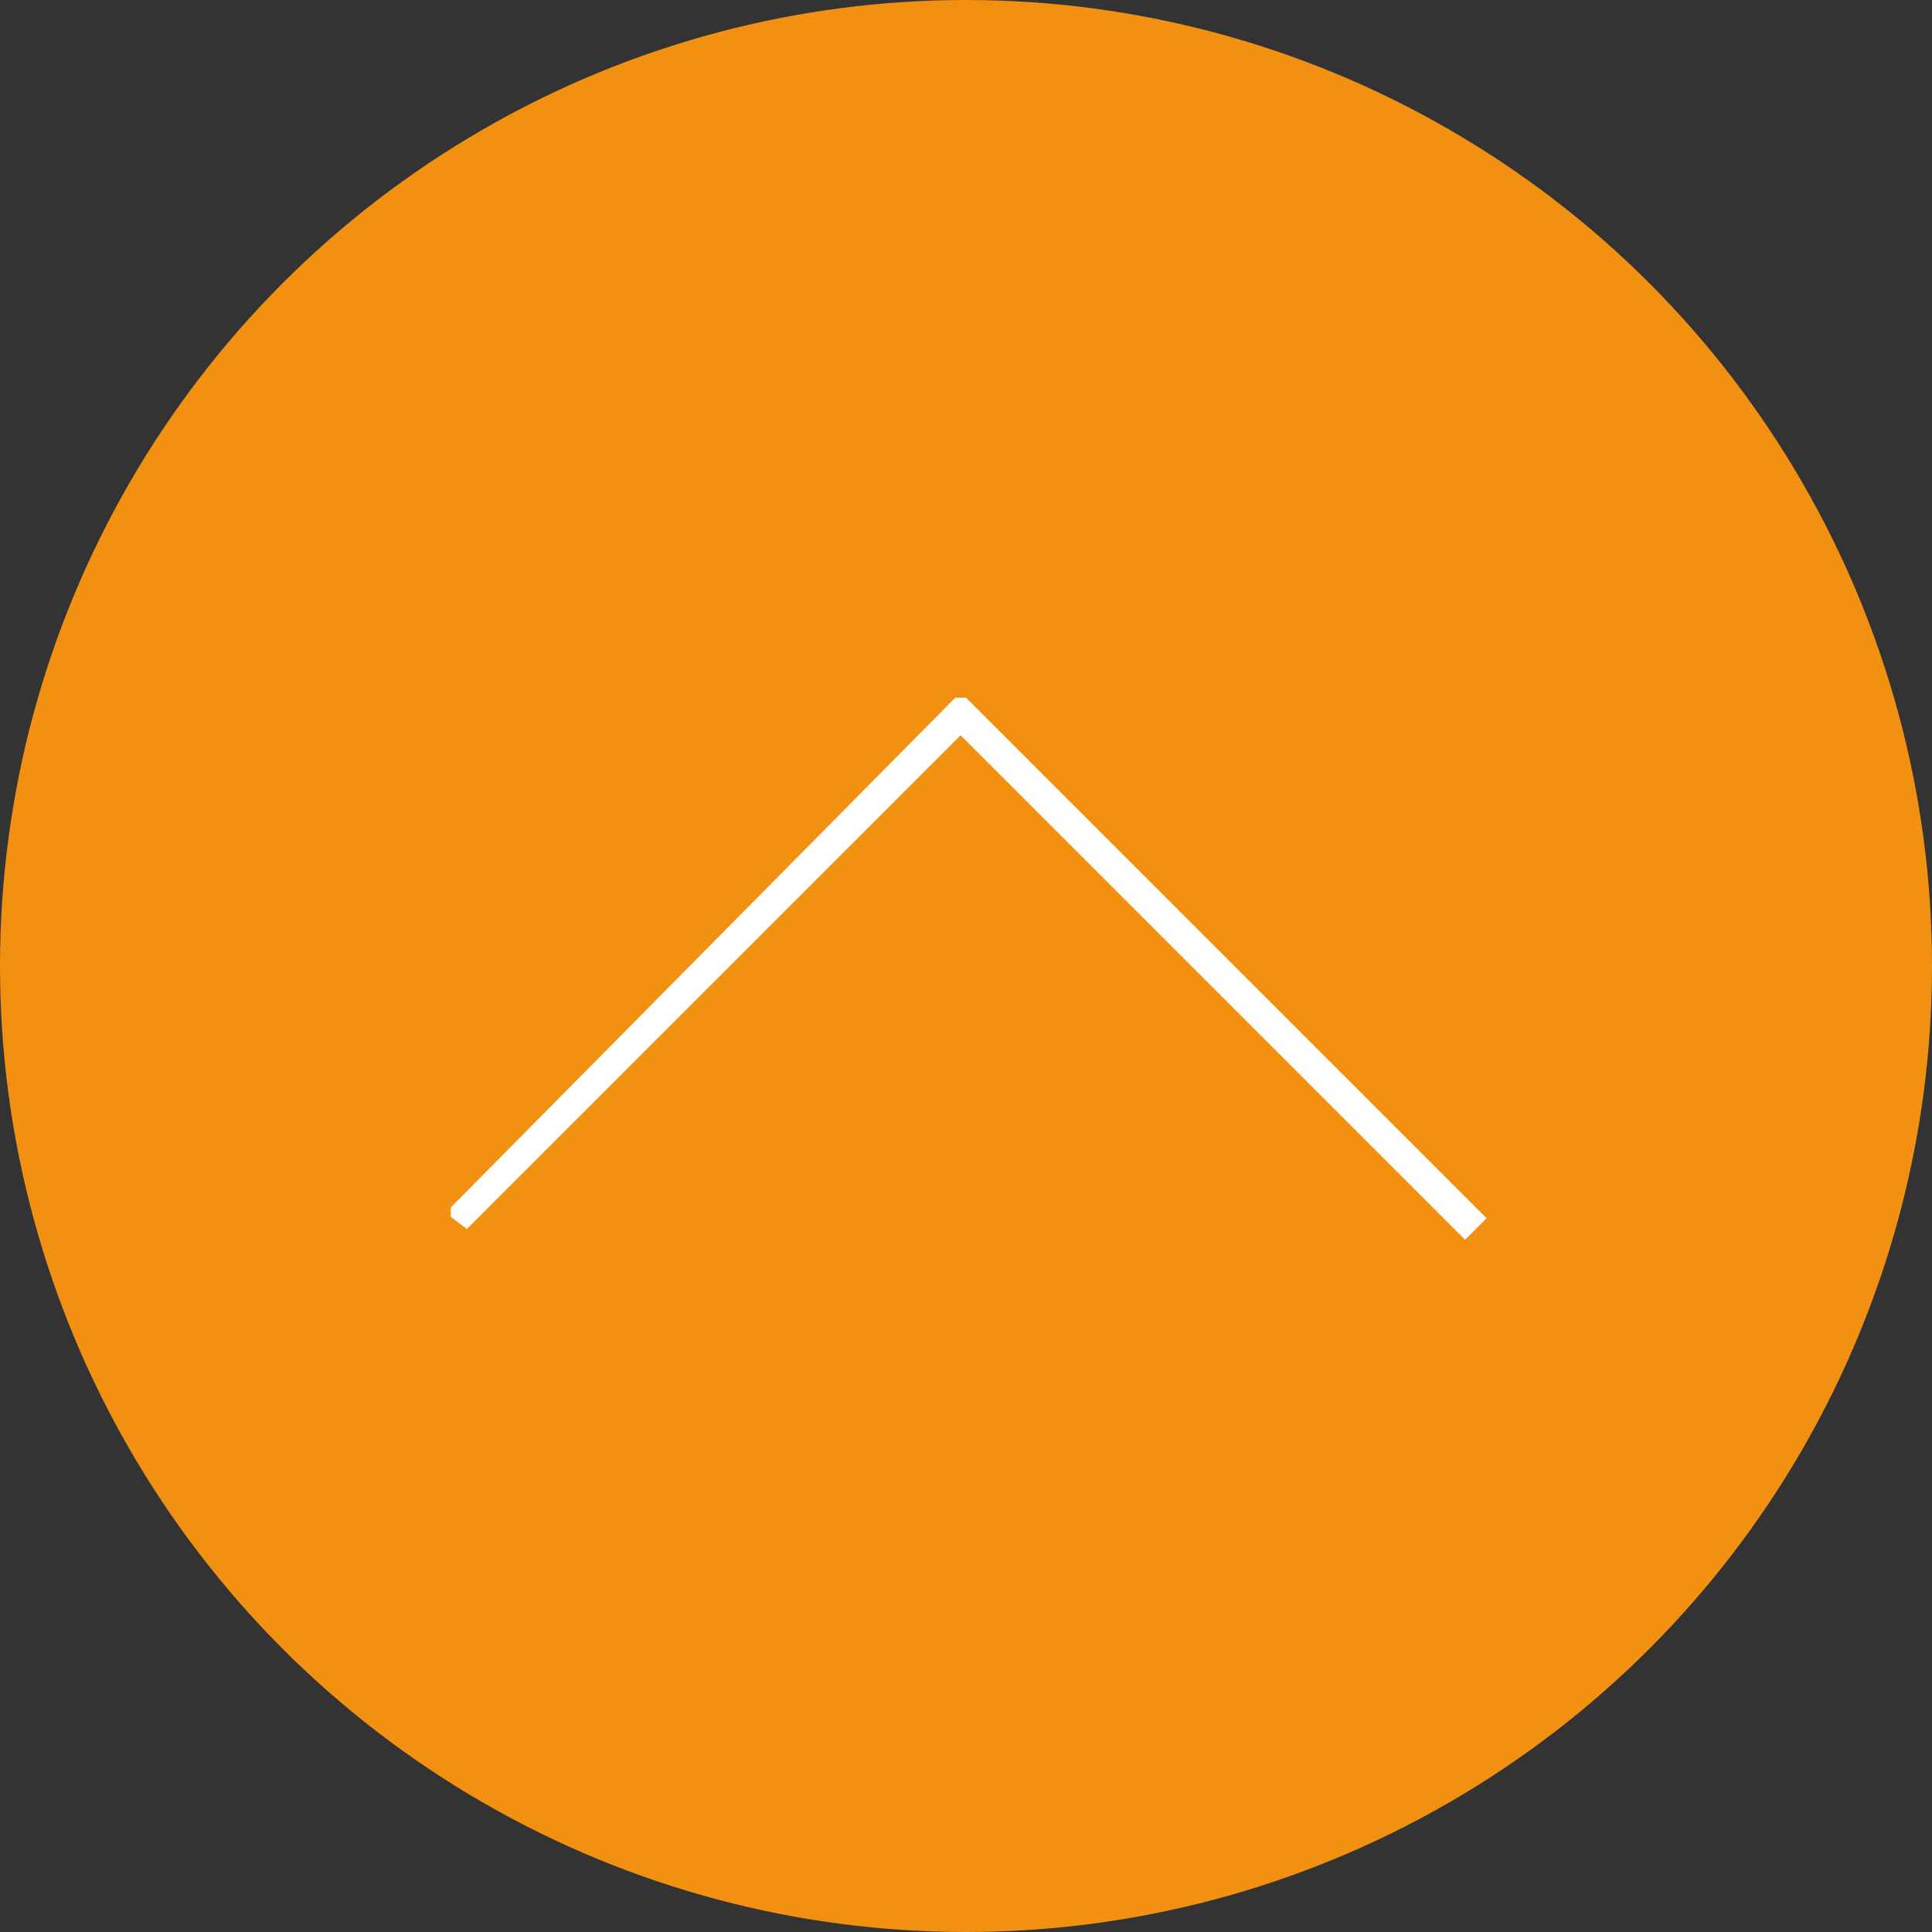 <?xml version="1.0" encoding="utf-8"?>
<!-- Generator: Adobe Illustrator 21.1.0, SVG Export Plug-In . SVG Version: 6.00 Build 0)  -->
<svg version="1.1" id="Layer_1" xmlns="http://www.w3.org/2000/svg" xmlns:xlink="http://www.w3.org/1999/xlink" x="0px" y="0px"
	 viewBox="0 0 36 36" style="enable-background:new 0 0 36 36;" xml:space="preserve">
<rect x="0" y="0" width="36" height="36" fill="#333333" stroke="none"/>
<style type="text/css">
	.st0{fill:#F29111;}
	.st1{clip-path:url(#SVGID_2_);fill:#FFFFFF;}
</style>
<g>
	<circle class="st0" cx="18" cy="18" r="18"/>
	<g id="Artwork_26_1_">
		<g>
			<g>
				<defs>
					<rect id="SVGID_1_" x="8.4" y="13" width="19.3" height="10.1"/>
				</defs>
				<clipPath id="SVGID_2_">
					<use xlink:href="#SVGID_1_"  style="overflow:visible;"/>
				</clipPath>
				<polygon class="st1" points="18.3,13.3 18.1,13.1 17.9,12.9 8.3,22.6 8.7,22.9 17.9,13.7 27.3,23.1 27.7,22.7 				"/>
			</g>
		</g>
	</g>
</g>
</svg>
